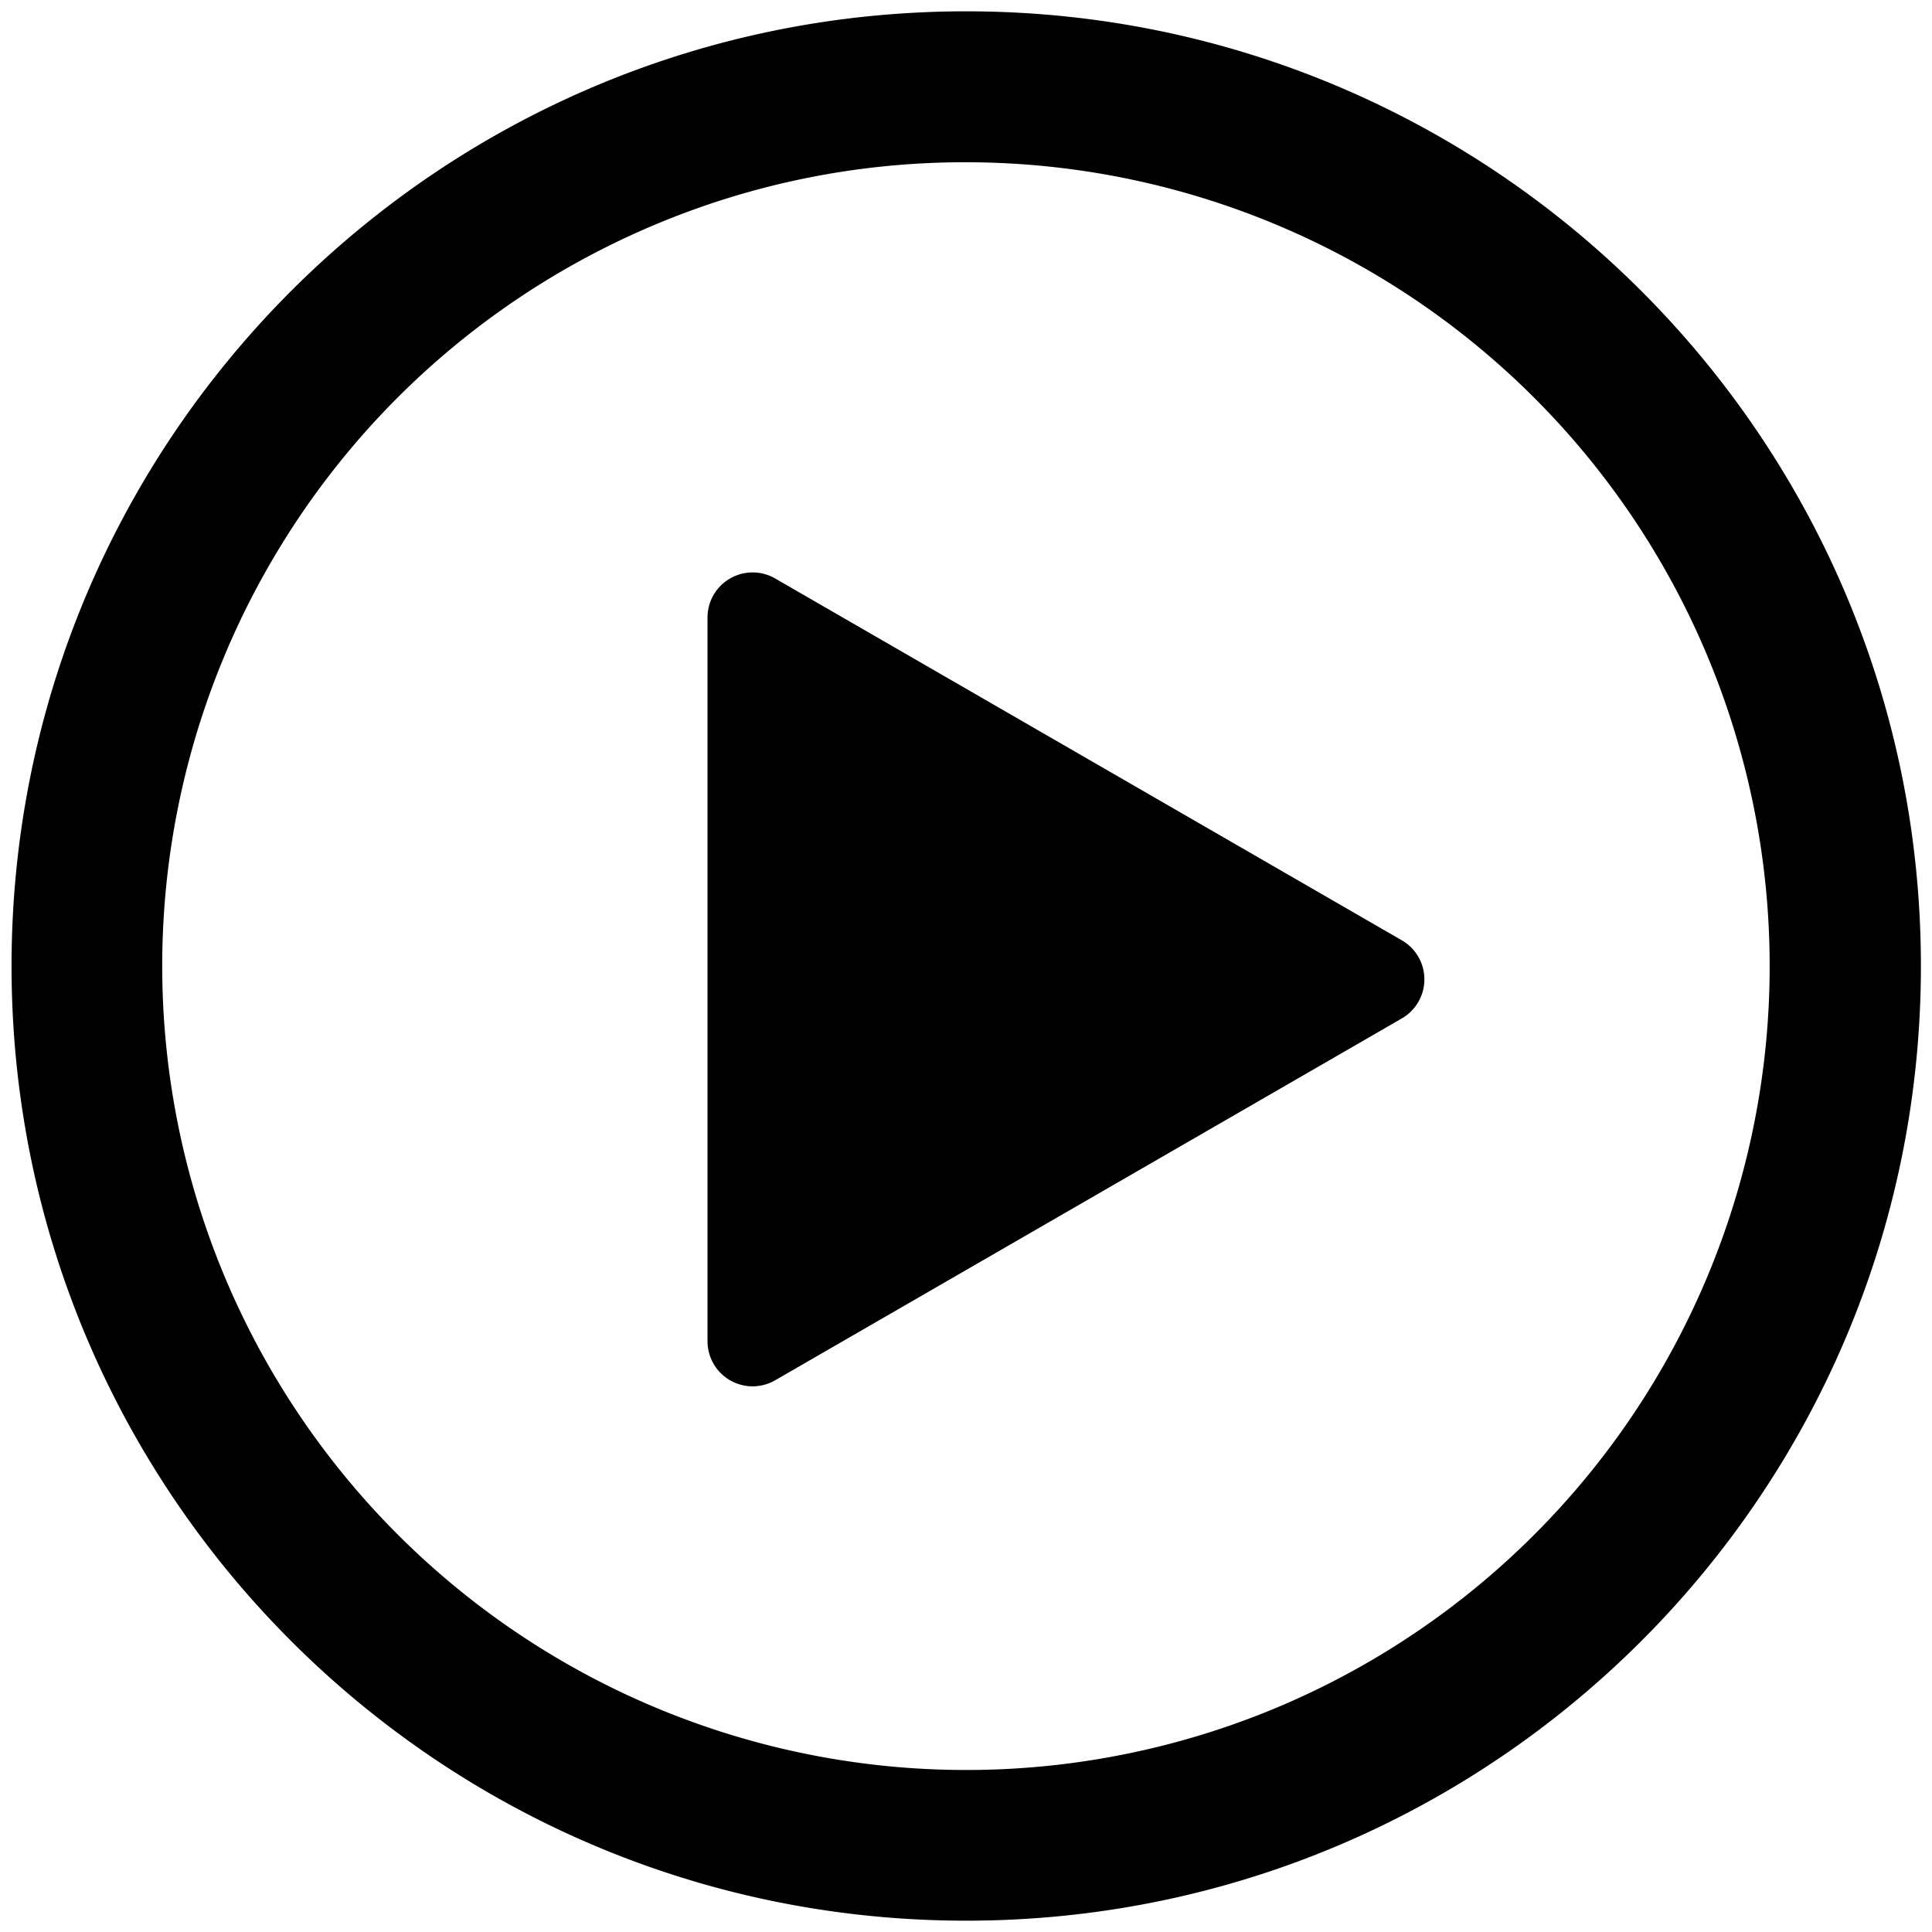 <svg xmlns="http://www.w3.org/2000/svg" viewBox="0 0 1024 1024"><title>new icon</title><g id="Layer_2" data-name="Layer 2"><path d="M512.12,86a426.13,426.13,0,0,1,165.8,818.56A426.13,426.13,0,0,1,346.32,119.44,423.27,423.27,0,0,1,512.12,86m0-80c-279.46,0-506,226.54-506,506s226.54,506,506,506,506-226.54,506-506S791.58,6,512.12,6Z"/><path d="M743,539.78,410.87,731.57A23.9,23.9,0,0,1,375,710.87V327.3a23.9,23.9,0,0,1,35.85-20.7L743,498.39A23.89,23.89,0,0,1,743,539.78Z"/></g></svg>
